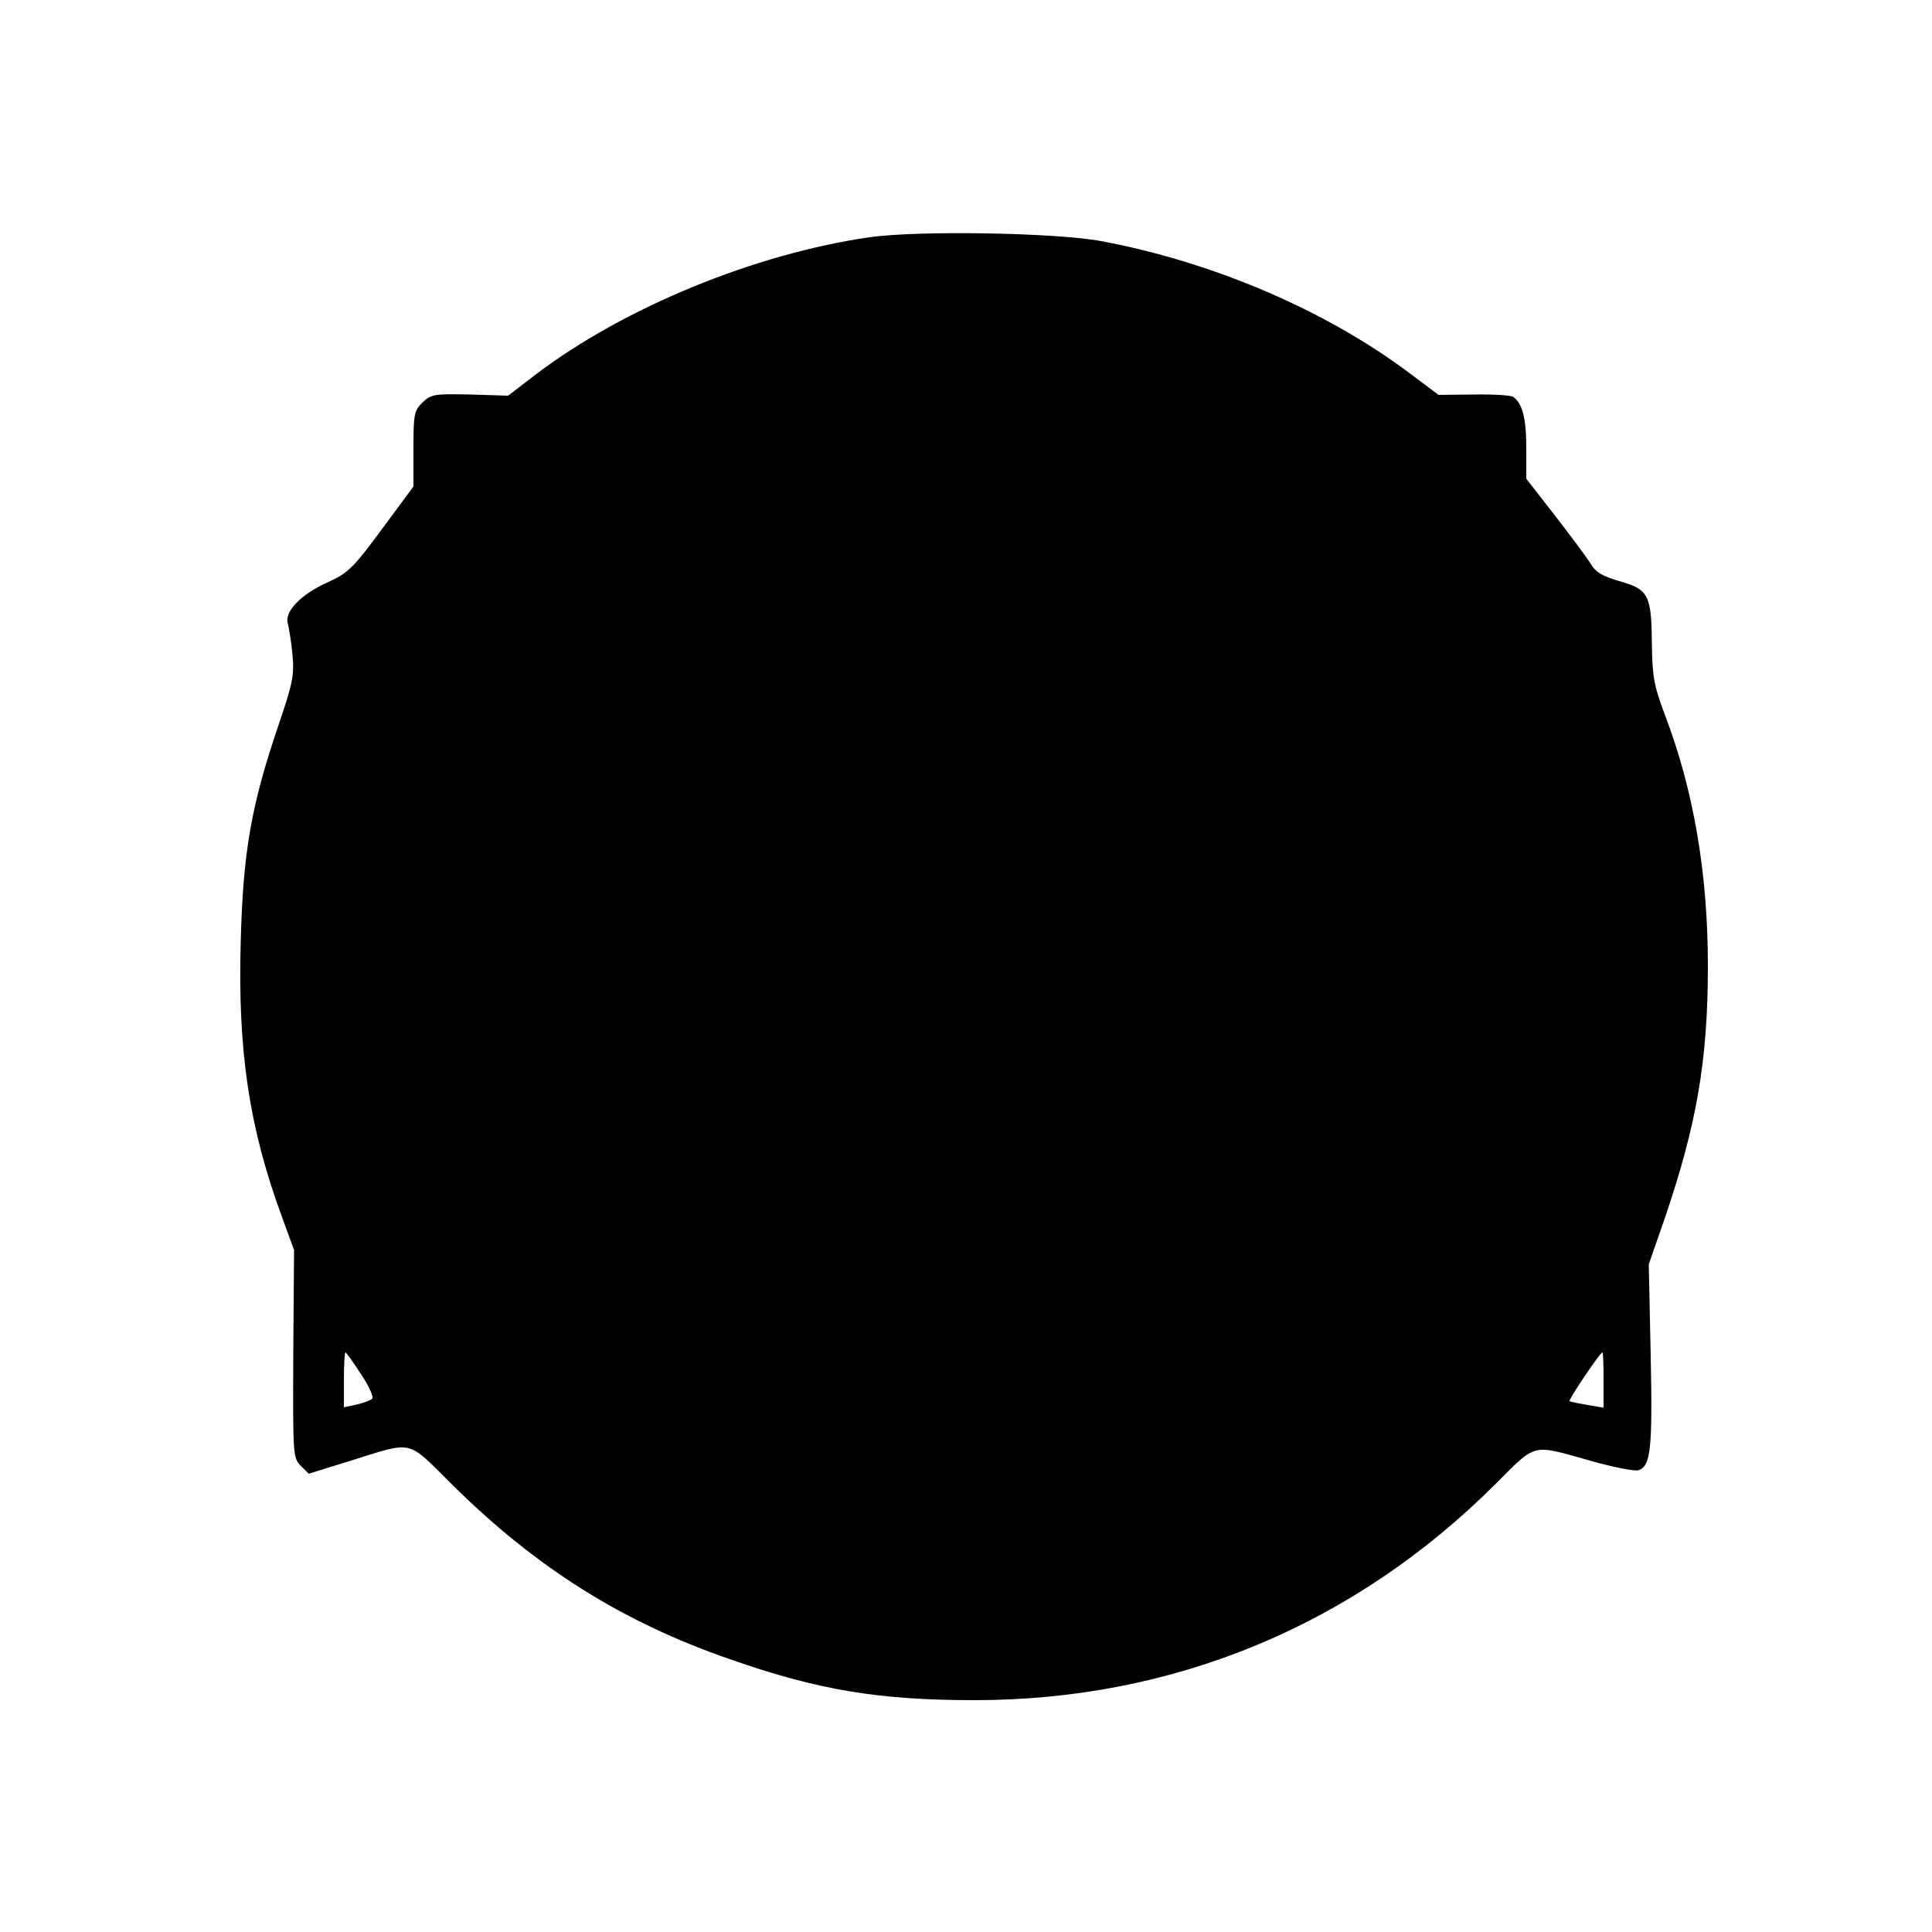 <?xml version="1.0" standalone="no"?>
<!DOCTYPE svg PUBLIC "-//W3C//DTD SVG 20010904//EN"
 "http://www.w3.org/TR/2001/REC-SVG-20010904/DTD/svg10.dtd">
<svg version="1.0" xmlns="http://www.w3.org/2000/svg"
 width="500pt" height="500pt" viewBox="0 0 500 500"
 preserveAspectRatio="xMidYMid meet">

<g transform="translate(0,500) scale(0.1,-0.1)"
fill="#000000" stroke="none">
<path d="M2250 4386 c-297 -43 -635 -182 -862 -354 l-73 -56 -98 3 c-91 2
-101 1 -123 -20 -22 -21 -24 -30 -24 -120 l0 -98 -82 -111 c-74 -100 -87 -113
-140 -137 -69 -31 -113 -76 -103 -107 3 -12 9 -48 12 -81 5 -52 0 -75 -36
-181 -71 -208 -92 -329 -98 -561 -8 -283 22 -483 107 -713 l31 -85 -2 -269
c-1 -259 -1 -269 19 -289 l21 -21 103 32 c171 53 148 59 268 -60 217 -215 441
-356 719 -452 228 -80 386 -106 633 -106 515 0 981 193 1348 559 108 108 92
104 248 60 57 -16 112 -27 122 -24 32 10 37 54 32 296 l-5 237 41 118 c83 243
112 410 112 654 0 240 -37 456 -112 652 -27 72 -32 96 -33 183 -1 126 -9 140
-84 161 -44 13 -62 23 -75 46 -10 16 -51 71 -92 124 l-74 95 0 80 c0 77 -10
115 -34 132 -6 4 -52 7 -102 6 l-91 -1 -76 57 c-216 162 -508 287 -797 341
-118 22 -474 28 -600 10z m-1316 -2942 c21 -31 34 -60 29 -64 -4 -4 -23 -11
-40 -15 l-33 -7 0 71 c0 39 2 71 4 71 2 0 20 -25 40 -56z m3216 -15 l0 -72
-42 7 c-23 4 -44 8 -46 10 -3 4 79 126 85 126 2 0 3 -32 3 -71z"/>
</g>
</svg>
